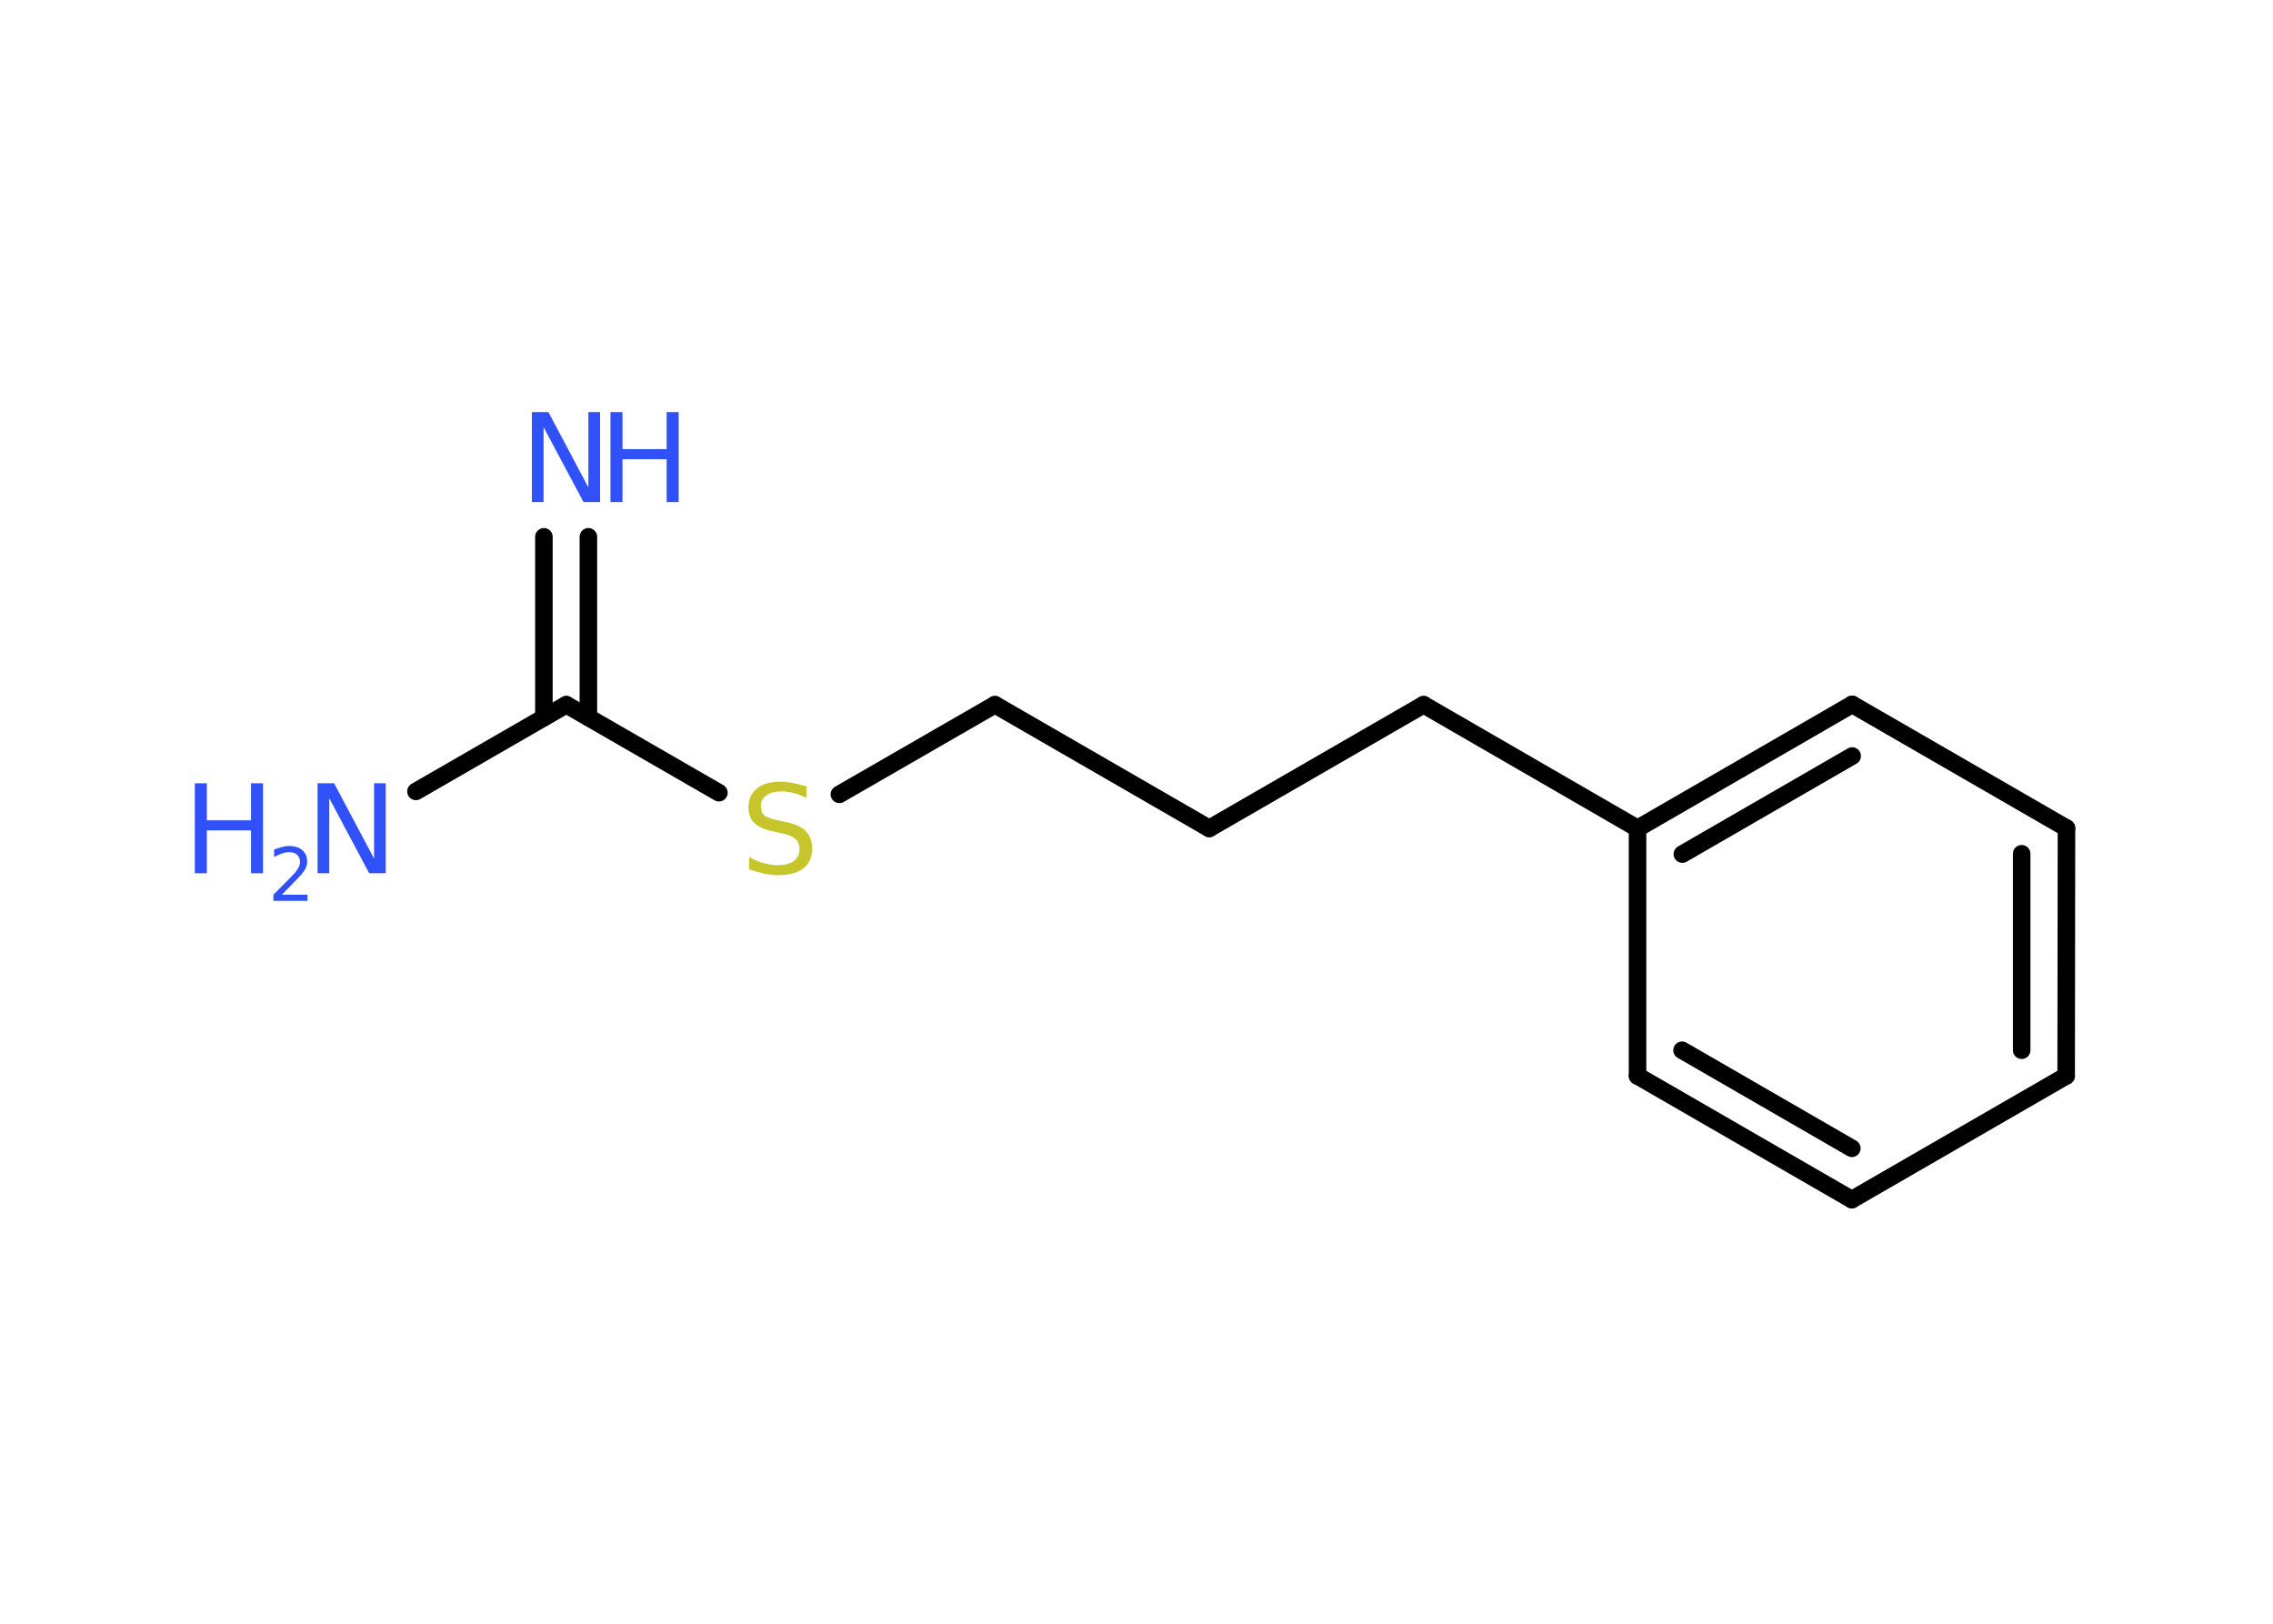 <?xml version='1.0' encoding='UTF-8'?>
<!DOCTYPE svg PUBLIC "-//W3C//DTD SVG 1.1//EN" "http://www.w3.org/Graphics/SVG/1.1/DTD/svg11.dtd">
<svg version='1.2' xmlns='http://www.w3.org/2000/svg' xmlns:xlink='http://www.w3.org/1999/xlink' width='70.0mm' height='50.0mm' viewBox='0 0 70.0 50.0'>
  <desc>Generated by the Chemistry Development Kit (http://github.com/cdk)</desc>
  <g stroke-linecap='round' stroke-linejoin='round' stroke='#000000' stroke-width='.54' fill='#3050F8'>
    <rect x='.0' y='.0' width='70.0' height='50.0' fill='#FFFFFF' stroke='none'/>
    <g id='mol1' class='mol'>
      <g id='mol1bnd1' class='bond'>
        <line x1='18.12' y1='16.53' x2='18.12' y2='22.09'/>
        <line x1='16.75' y1='16.53' x2='16.75' y2='22.09'/>
      </g>
      <line id='mol1bnd2' class='bond' x1='17.44' y1='21.7' x2='12.81' y2='24.37'/>
      <line id='mol1bnd3' class='bond' x1='17.44' y1='21.7' x2='22.14' y2='24.41'/>
      <line id='mol1bnd4' class='bond' x1='25.85' y1='24.46' x2='30.64' y2='21.7'/>
      <line id='mol1bnd5' class='bond' x1='30.64' y1='21.7' x2='37.24' y2='25.51'/>
      <line id='mol1bnd6' class='bond' x1='37.24' y1='25.51' x2='43.84' y2='21.7'/>
      <line id='mol1bnd7' class='bond' x1='43.84' y1='21.7' x2='50.43' y2='25.51'/>
      <g id='mol1bnd8' class='bond'>
        <line x1='57.04' y1='21.69' x2='50.43' y2='25.51'/>
        <line x1='57.04' y1='23.28' x2='51.81' y2='26.3'/>
      </g>
      <line id='mol1bnd9' class='bond' x1='57.04' y1='21.69' x2='63.64' y2='25.5'/>
      <g id='mol1bnd10' class='bond'>
        <line x1='63.63' y1='33.13' x2='63.64' y2='25.5'/>
        <line x1='62.26' y1='32.34' x2='62.26' y2='26.29'/>
      </g>
      <line id='mol1bnd11' class='bond' x1='63.63' y1='33.13' x2='57.03' y2='36.94'/>
      <g id='mol1bnd12' class='bond'>
        <line x1='50.43' y1='33.13' x2='57.03' y2='36.94'/>
        <line x1='51.8' y1='32.34' x2='57.03' y2='35.36'/>
      </g>
      <line id='mol1bnd13' class='bond' x1='50.43' y1='25.51' x2='50.43' y2='33.13'/>
      <g id='mol1atm1' class='atom'>
        <path d='M16.39 12.69h.5l1.23 2.32v-2.32h.36v2.77h-.51l-1.23 -2.31v2.31h-.36v-2.77z' stroke='none'/>
        <path d='M18.8 12.69h.37v1.14h1.36v-1.14h.37v2.77h-.37v-1.32h-1.36v1.32h-.37v-2.77z' stroke='none'/>
      </g>
      <g id='mol1atm3' class='atom'>
        <path d='M9.79 24.12h.5l1.23 2.32v-2.32h.36v2.77h-.51l-1.23 -2.31v2.31h-.36v-2.77z' stroke='none'/>
        <path d='M6.0 24.12h.37v1.14h1.36v-1.14h.37v2.77h-.37v-1.32h-1.36v1.32h-.37v-2.77z' stroke='none'/>
        <path d='M8.69 27.55h.78v.19h-1.05v-.19q.13 -.13 .35 -.35q.22 -.22 .28 -.29q.11 -.12 .15 -.21q.04 -.08 .04 -.16q.0 -.13 -.09 -.22q-.09 -.08 -.24 -.08q-.11 .0 -.22 .04q-.12 .04 -.25 .11v-.23q.14 -.05 .25 -.08q.12 -.03 .21 -.03q.26 .0 .41 .13q.15 .13 .15 .35q.0 .1 -.04 .19q-.04 .09 -.14 .21q-.03 .03 -.18 .19q-.15 .15 -.42 .43z' stroke='none'/>
      </g>
      <path id='mol1atm4' class='atom' d='M24.84 24.21v.36q-.21 -.1 -.4 -.15q-.19 -.05 -.37 -.05q-.31 .0 -.47 .12q-.17 .12 -.17 .34q.0 .18 .11 .28q.11 .09 .42 .15l.23 .05q.42 .08 .62 .28q.2 .2 .2 .54q.0 .4 -.27 .61q-.27 .21 -.79 .21q-.2 .0 -.42 -.05q-.22 -.05 -.46 -.13v-.38q.23 .13 .45 .19q.22 .06 .43 .06q.32 .0 .5 -.13q.17 -.13 .17 -.36q.0 -.21 -.13 -.32q-.13 -.11 -.41 -.17l-.23 -.05q-.42 -.08 -.61 -.26q-.19 -.18 -.19 -.49q.0 -.37 .26 -.58q.26 -.21 .71 -.21q.19 .0 .39 .04q.2 .04 .41 .1z' stroke='none' fill='#C6C62C'/>
    </g>
  </g>
</svg>
